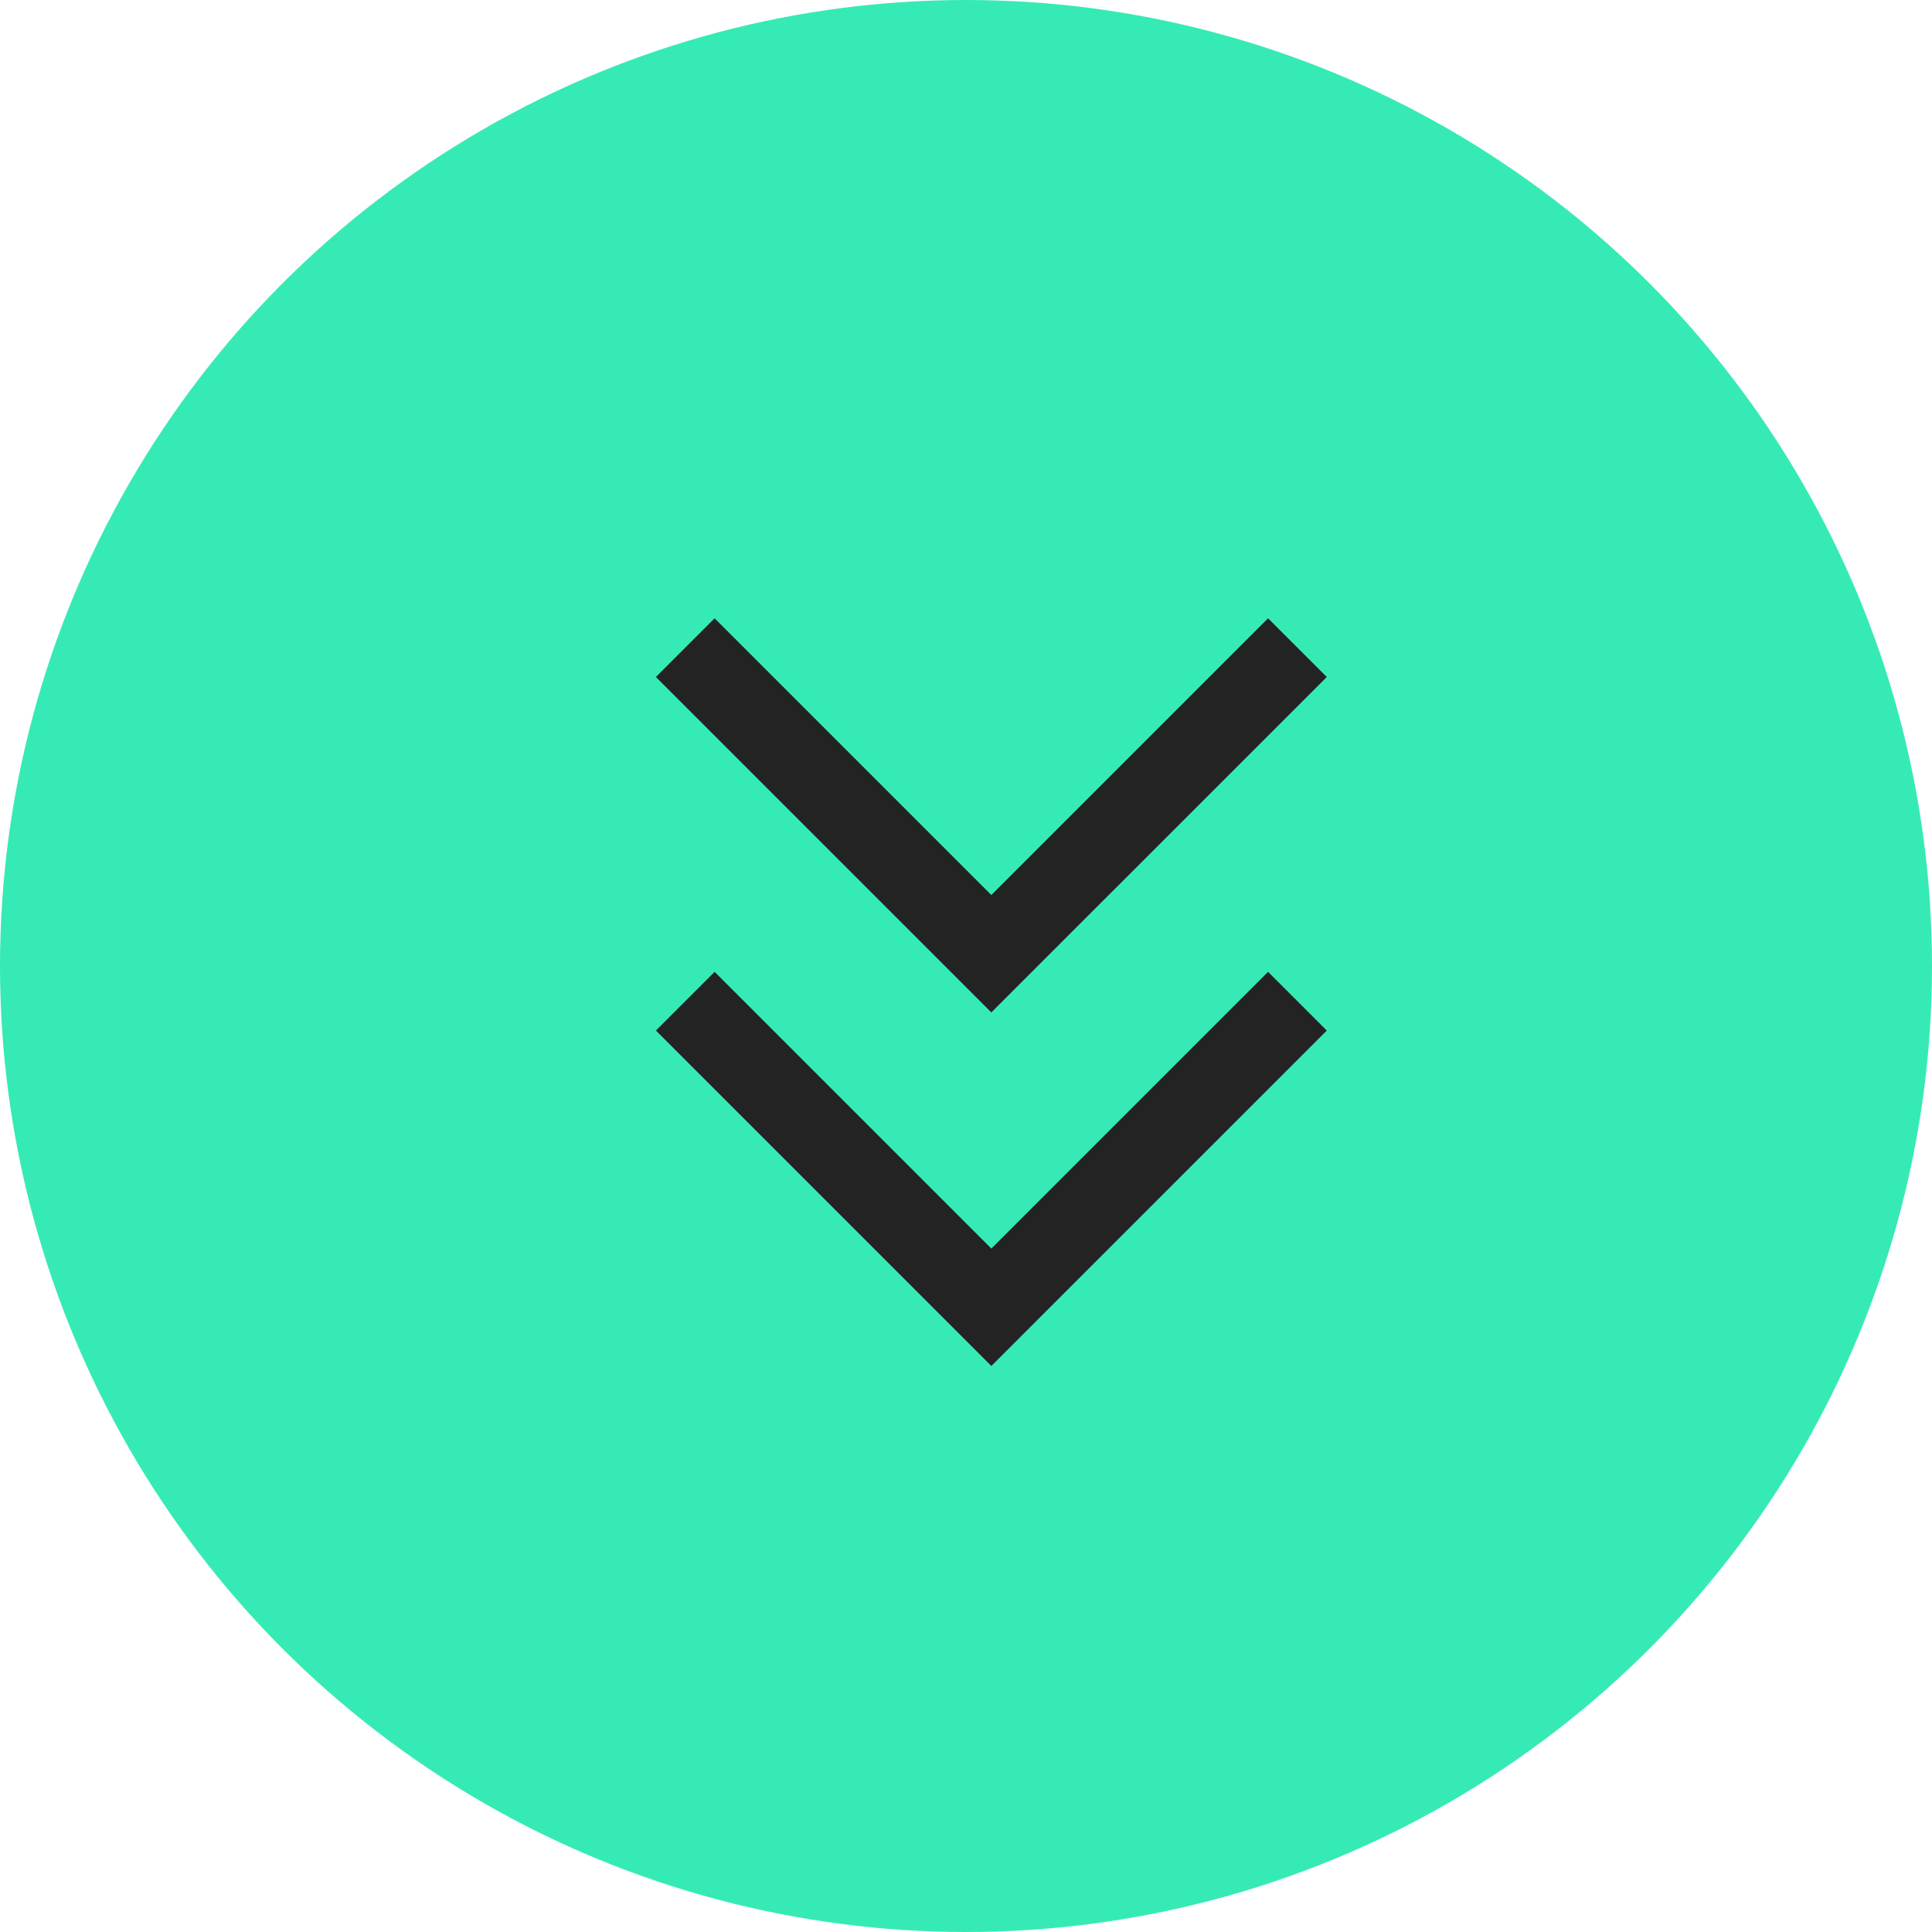 <svg width="34" height="34" viewBox="0 0 34 34" fill="none" xmlns="http://www.w3.org/2000/svg">
<circle cx="17" cy="17" r="17" fill="#36EAB6"/>
<path d="M23.349 18.136L17.446 24.039L11.543 18.136L12.576 17.103L17.446 21.973L22.316 17.103L23.349 18.136ZM23.349 11.914L17.446 17.817L11.543 11.914L12.576 10.881L17.446 15.751L22.316 10.881L23.349 11.914Z" fill="#232323"/>
</svg>
